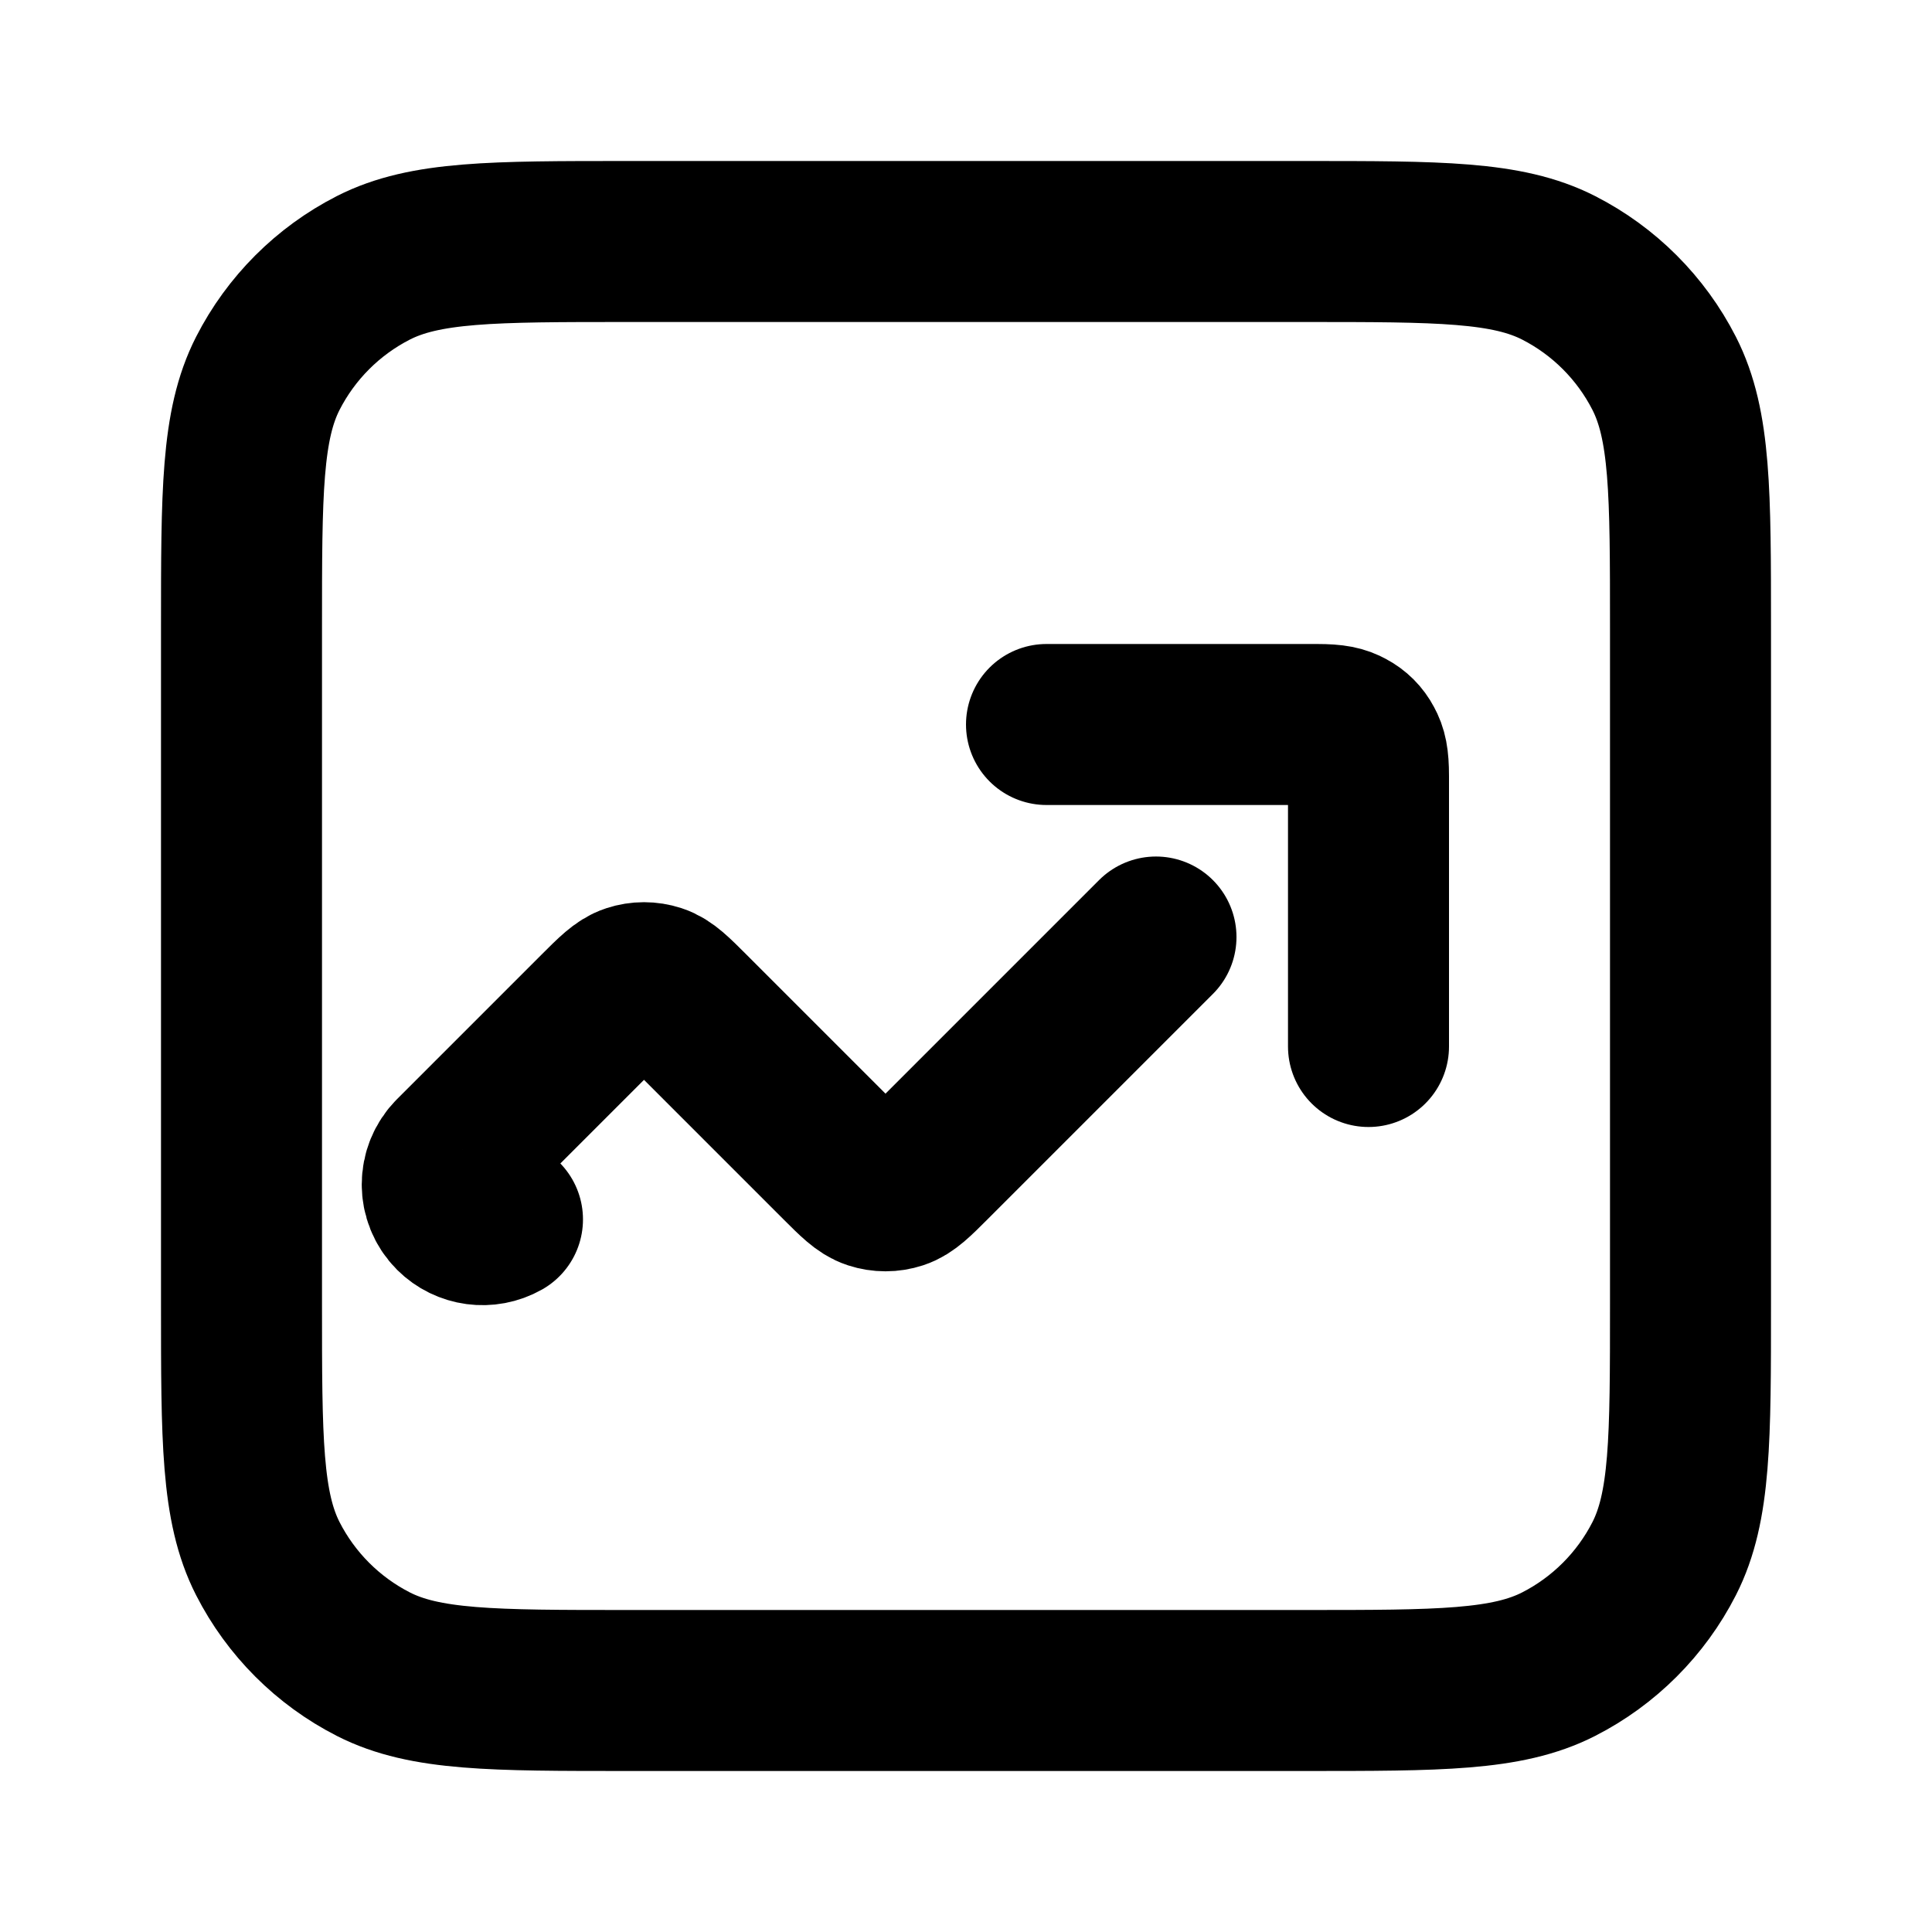 <?xml version="1.0" encoding="UTF-8"?>
<svg width="24px" height="24px" viewBox="0 0 24 24" version="1.1" xmlns="http://www.w3.org/2000/svg" xmlns:xlink="http://www.w3.org/1999/xlink">
    <title>line-chart-up-03</title>
    <g id="Line-icons" stroke="none" stroke-width="1" fill="none" fill-rule="evenodd" stroke-linecap="round" stroke-linejoin="round">
        <g id="Charts" transform="translate(-608, -516)" fill-rule="nonzero" stroke="#000000" stroke-width="2">
            <g id="Icon" transform="translate(611, 519)">
                <path d="M11.36,8.64 L8.566,11.434 L8.566,11.434 C8.368,11.632 8.269,11.731 8.155,11.768 C8.054,11.801 7.946,11.801 7.845,11.768 C7.731,11.731 7.632,11.632 7.434,11.434 L5.566,9.566 C5.368,9.368 5.269,9.269 5.155,9.232 C5.054,9.199 4.946,9.199 4.845,9.232 C4.731,9.269 4.632,9.368 4.434,9.566 L2.64,11.36 C2.445,11.555 2.445,11.872 2.64,12.067 C2.8,12.226 3.046,12.259 3.242,12.148"></path>
                <path d="M10,6 L13.359,6 C13.582,6 13.663,6.023 13.744,6.067 C13.826,6.11 13.89,6.174 13.933,6.256 C13.977,6.337 14,6.418 14,6.641 L14,10 L14,10"></path>
                <path d="M0,4.8 C0,3.12 0,2.28 0.327,1.638 C0.615,1.074 1.074,0.615 1.638,0.327 C2.28,0 3.12,0 4.8,0 L13.2,0 C14.88,0 15.72,0 16.362,0.327 C16.926,0.615 17.385,1.074 17.673,1.638 C18,2.28 18,3.12 18,4.8 L18,13.2 C18,14.88 18,15.72 17.673,16.362 C17.385,16.926 16.926,17.385 16.362,17.673 C15.72,18 14.88,18 13.2,18 L4.8,18 C3.12,18 2.28,18 1.638,17.673 C1.074,17.385 0.615,16.926 0.327,16.362 C0,15.72 0,14.88 0,13.2 L0,4.8 Z"></path>
            </g>
        </g>
    </g>
</svg>